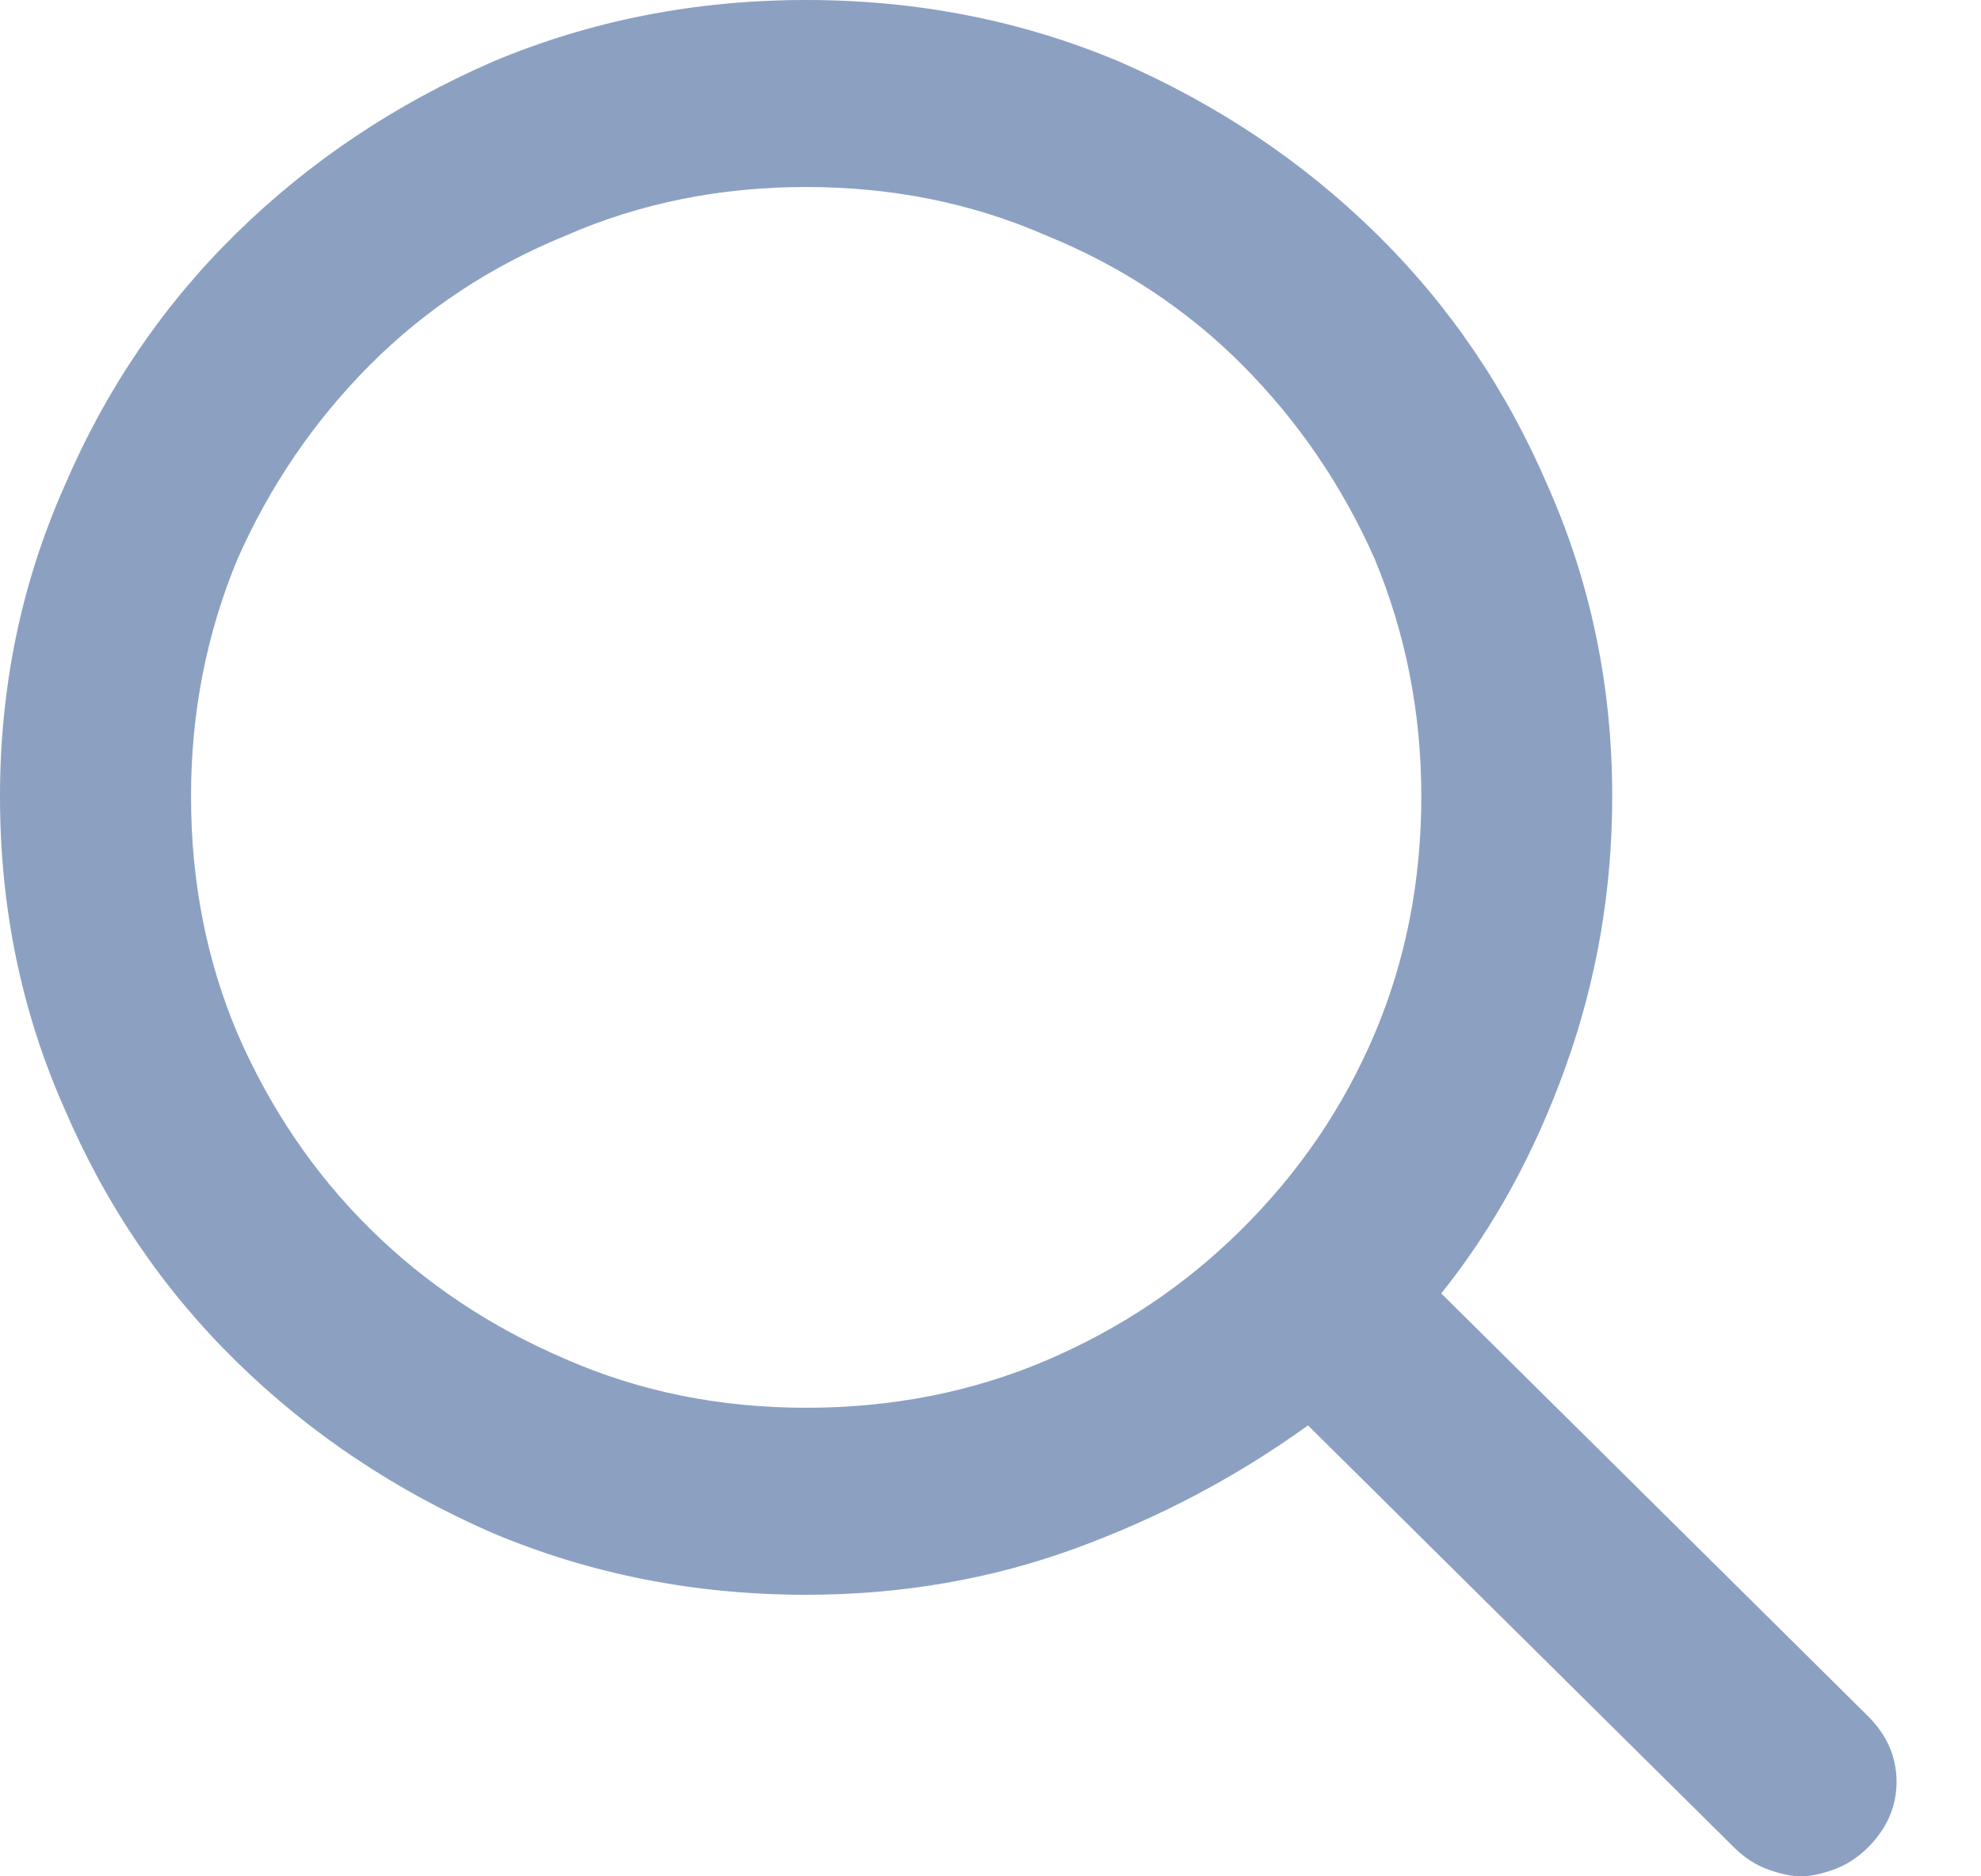 <?xml version="1.0" encoding="UTF-8"?>
<svg width="19px" height="18px" viewBox="0 0 19 18" version="1.1" xmlns="http://www.w3.org/2000/svg" xmlns:xlink="http://www.w3.org/1999/xlink">
    <!-- Generator: Sketch 54.1 (76490) - https://sketchapp.com -->
    <title>Fill 1</title>
    <desc>Created with Sketch.</desc>
    <g id="Symbols" stroke="none" stroke-width="1" fill="none" fill-rule="evenodd">
        <g id="03__components-/-search-/search-complex" transform="translate(-20, -15)" fill="#8CA0C2">
            <path d="M37.913,31.46 L33.823,27.408 C34.32,26.789 34.718,26.064 35.016,25.234 C35.314,24.404 35.463,23.539 35.463,22.639 C35.463,21.584 35.257,20.592 34.846,19.664 C34.448,18.735 33.898,17.926 33.195,17.237 C32.492,16.547 31.672,15.999 30.735,15.591 C29.798,15.197 28.797,15 27.732,15 C26.667,15 25.666,15.197 24.728,15.591 C23.791,15.999 22.971,16.547 22.268,17.237 C21.565,17.926 21.015,18.735 20.618,19.664 C20.206,20.592 20,21.584 20,22.639 C20,23.708 20.206,24.707 20.618,25.635 C21.015,26.564 21.565,27.373 22.268,28.062 C22.971,28.751 23.791,29.3 24.728,29.708 C25.666,30.102 26.667,30.299 27.732,30.299 C28.64,30.299 29.499,30.151 30.309,29.856 C31.118,29.56 31.864,29.166 32.545,28.674 L36.635,32.726 C36.734,32.824 36.844,32.894 36.965,32.937 C37.086,32.979 37.188,33 37.274,33 C37.359,33 37.462,32.979 37.583,32.937 C37.703,32.894 37.813,32.824 37.913,32.726 C38.097,32.543 38.19,32.332 38.19,32.093 C38.19,31.853 38.097,31.642 37.913,31.46 Z M21.832,22.639 C21.832,21.837 21.981,21.077 22.279,20.36 C22.591,19.657 23.014,19.038 23.546,18.503 C24.079,17.968 24.707,17.553 25.431,17.258 C26.141,16.948 26.908,16.794 27.732,16.794 C28.555,16.794 29.322,16.948 30.032,17.258 C30.756,17.553 31.384,17.968 31.917,18.503 C32.449,19.038 32.872,19.657 33.184,20.36 C33.482,21.077 33.632,21.837 33.632,22.639 C33.632,23.455 33.482,24.215 33.184,24.918 C32.886,25.621 32.46,26.247 31.906,26.796 C31.906,26.796 31.906,26.796 31.906,26.796 C31.906,26.796 31.906,26.796 31.906,26.796 C31.367,27.331 30.742,27.749 30.032,28.052 C29.322,28.354 28.555,28.505 27.732,28.505 C26.908,28.505 26.141,28.351 25.431,28.041 C24.707,27.732 24.079,27.313 23.546,26.785 C23.014,26.258 22.591,25.635 22.279,24.918 C21.981,24.215 21.832,23.455 21.832,22.639 Z" id="Fill-1"></path>
        </g>
    </g>
</svg>